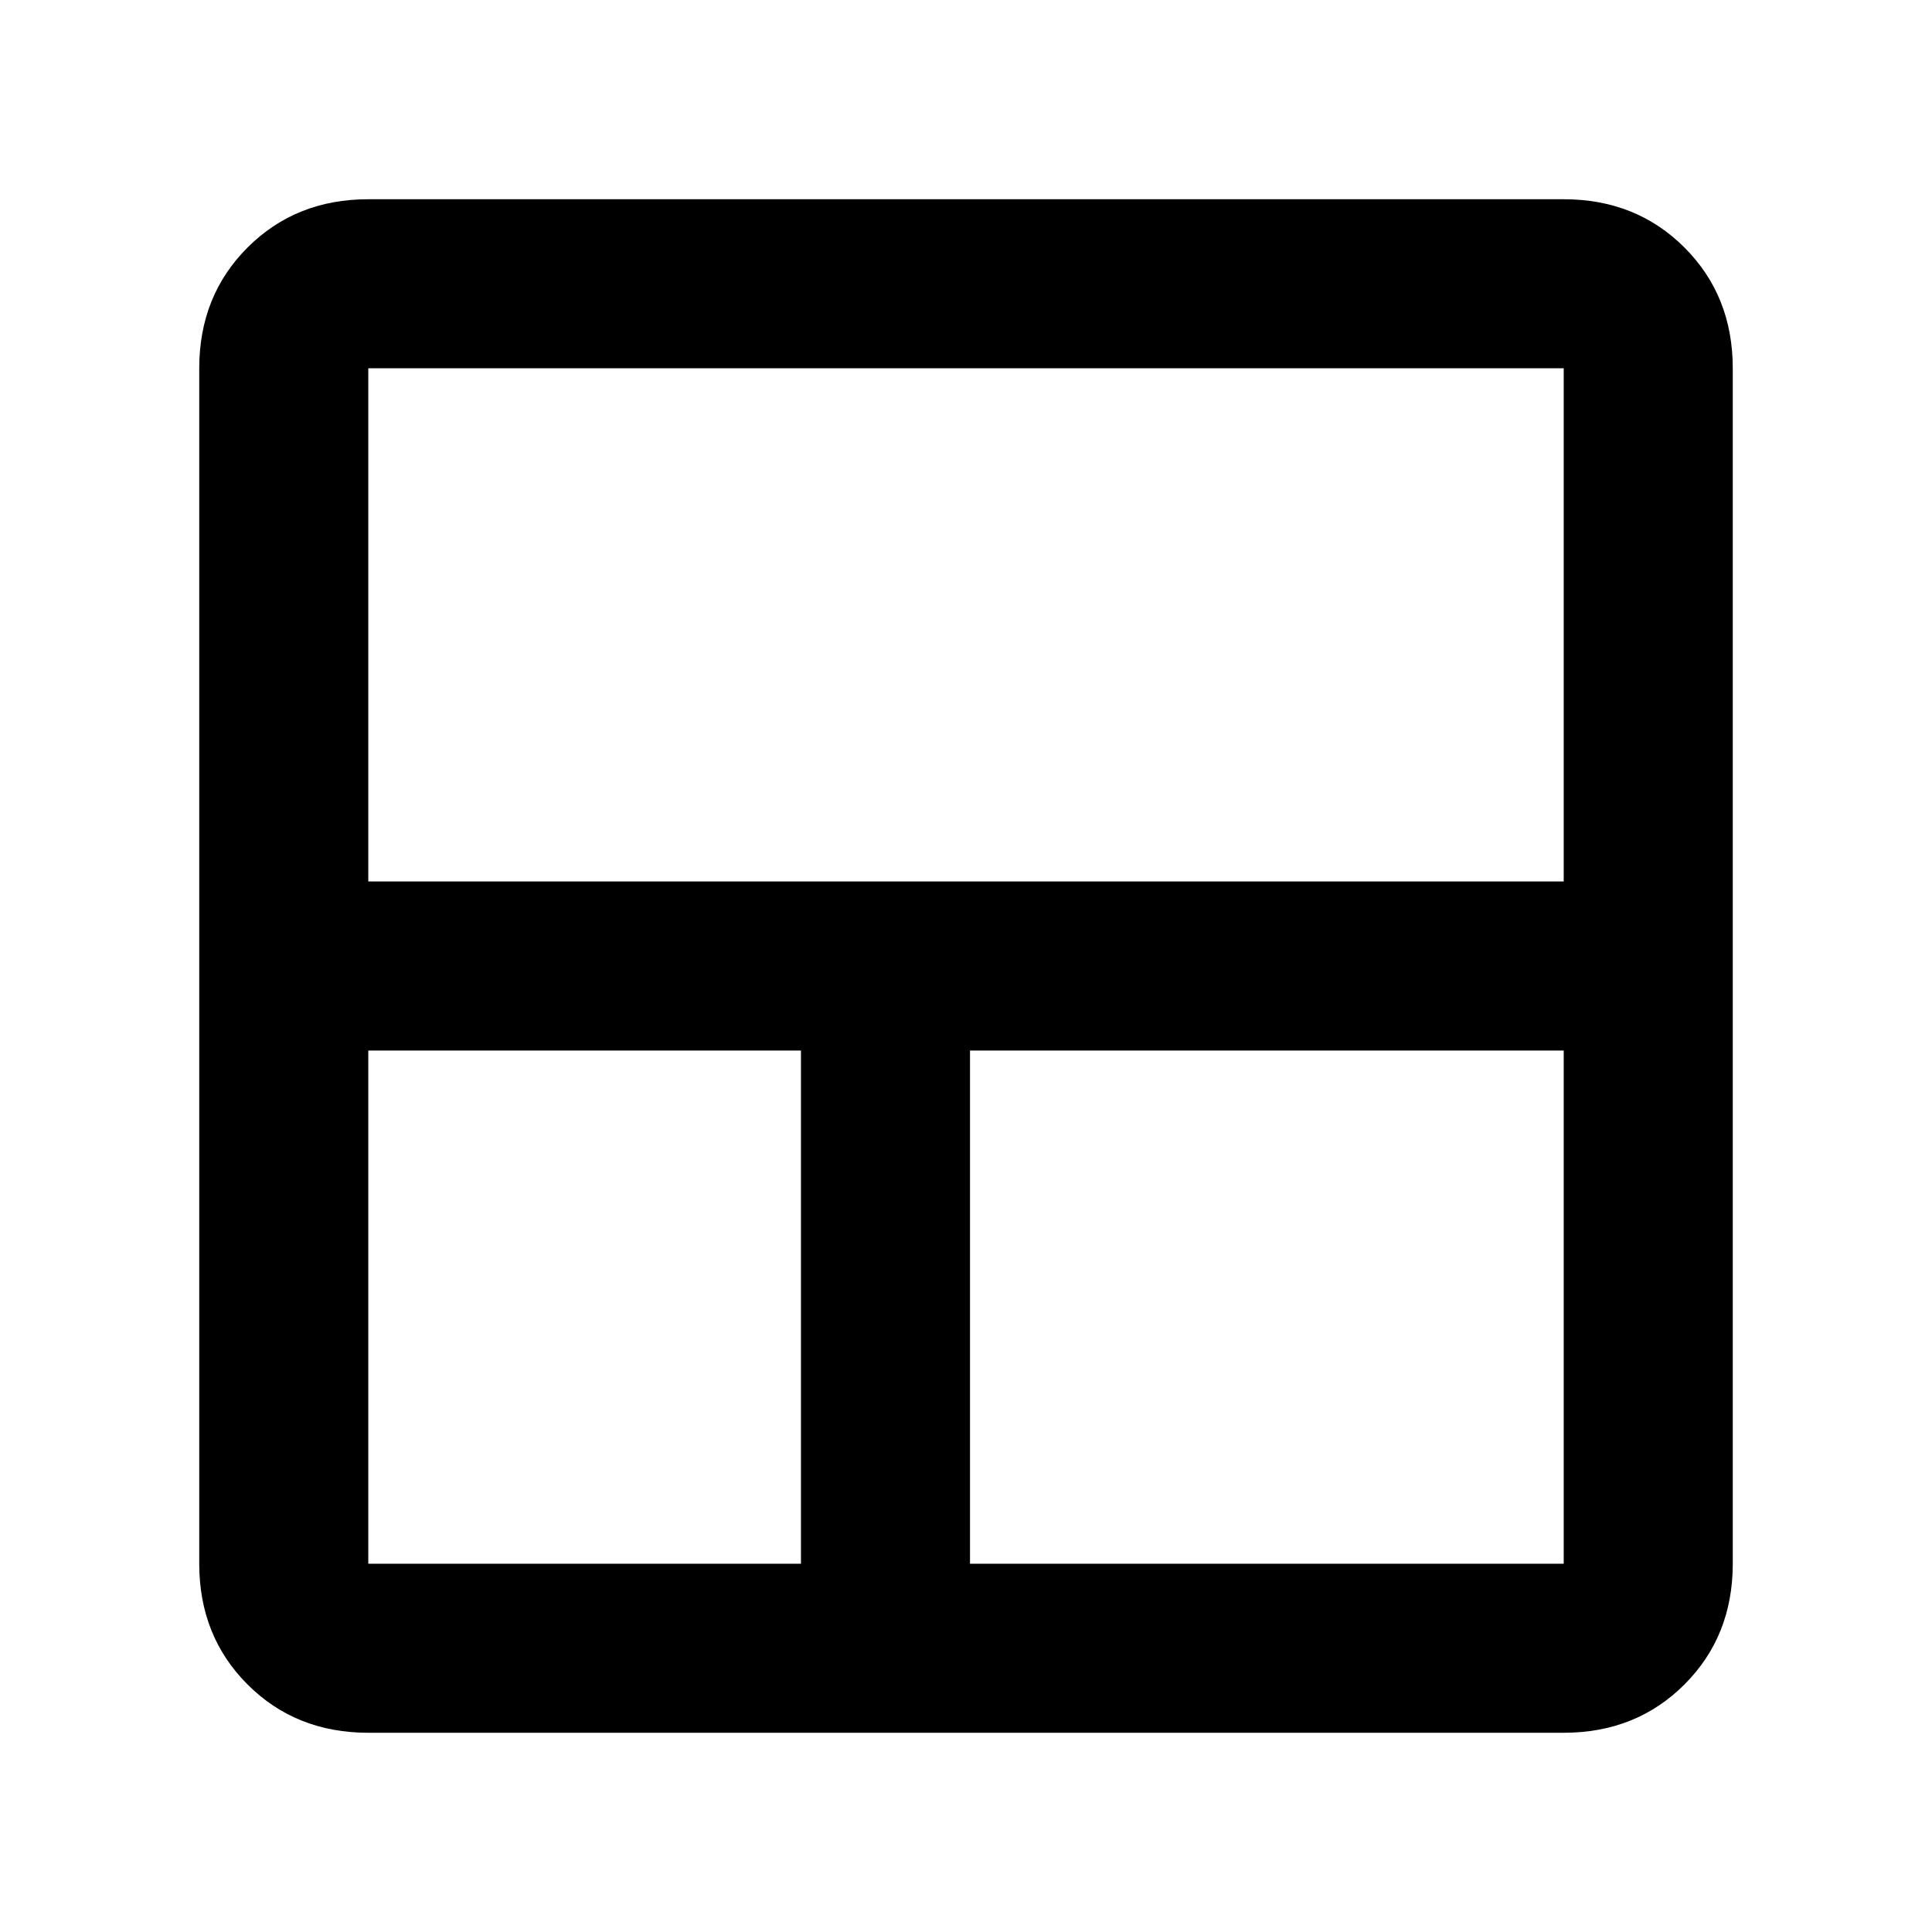 <svg xmlns="http://www.w3.org/2000/svg" height="40" width="40"><path d="M7.625 35.875q-1.5 0-2.5-1t-1-2.5V7.625q0-1.5 1-2.5t2.5-1h24.75q1.5 0 2.5 1t1 2.5v24.75q0 1.5-1 2.5t-2.5 1Zm8.958-3.5V21.75H7.625v10.625Zm3.5 0h12.292V21.75H20.083ZM7.625 18.25h24.75V7.625H7.625Z"/></svg>